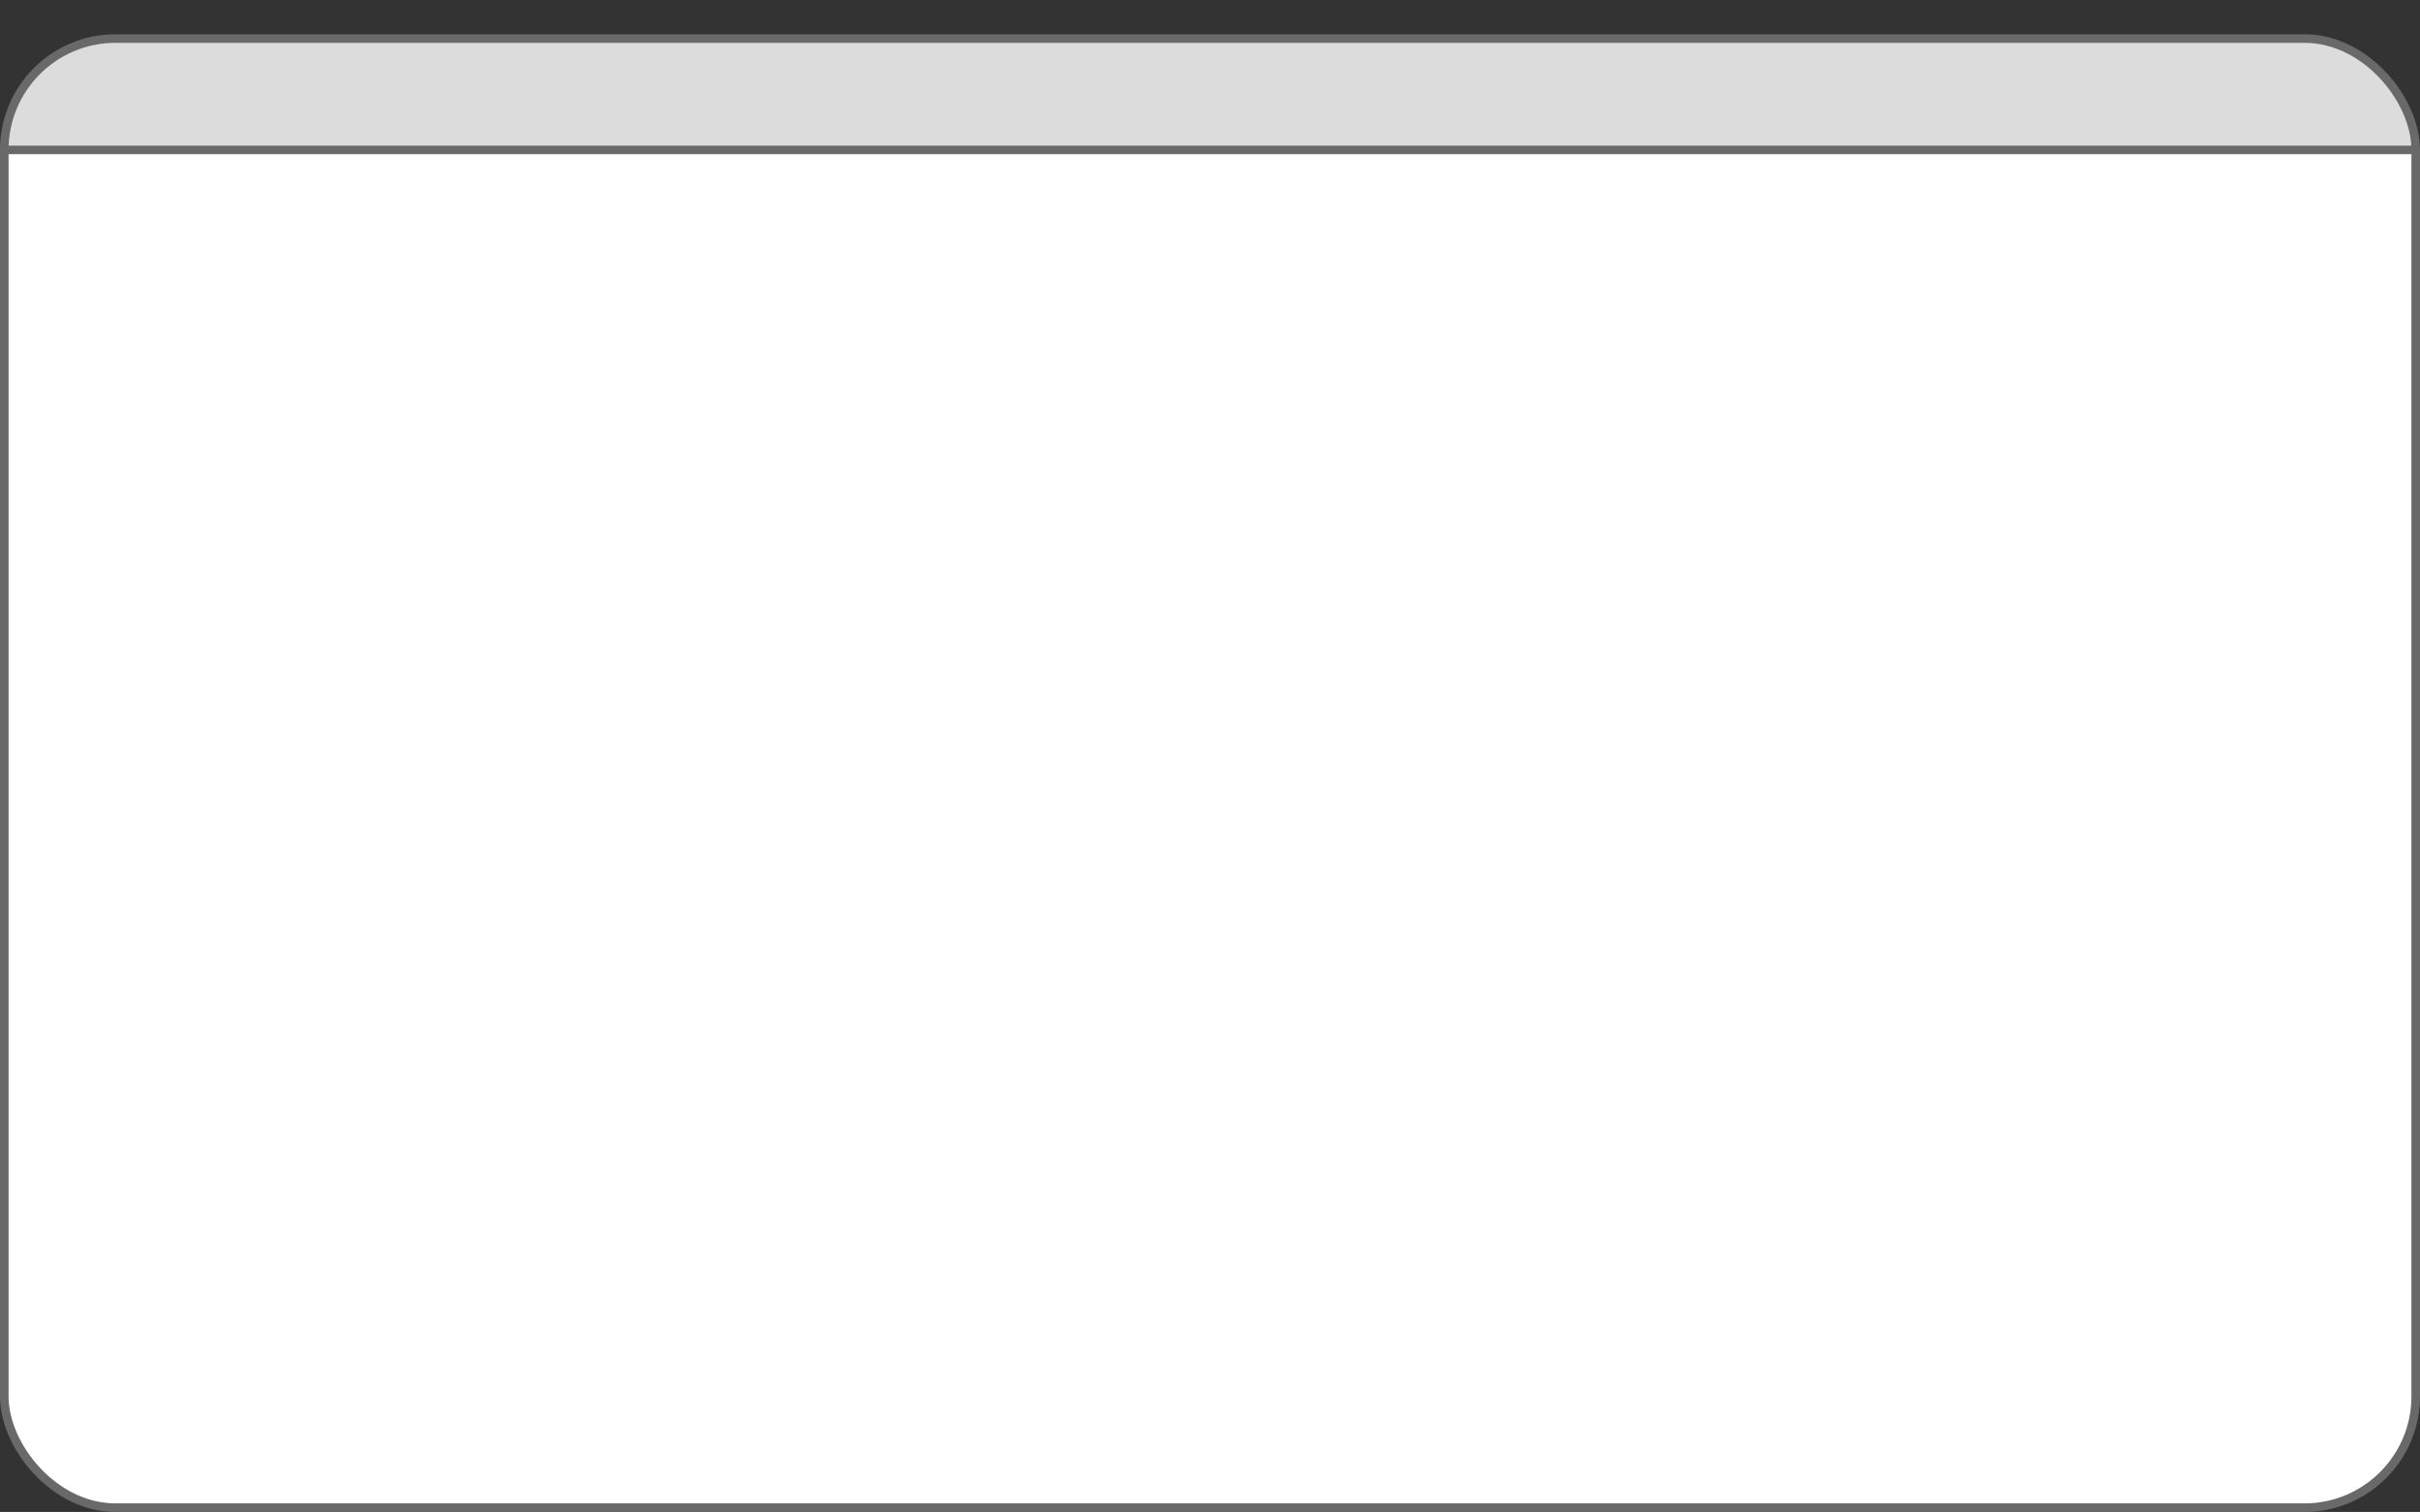 <svg viewBox="0 0 565 353" xmlns="http://www.w3.org/2000/svg" xmlns:xlink="http://www.w3.org/1999/xlink" id="Layer_1" overflow="hidden"><rect x="0" y="0" width="565" height="353" fill="#333333" stroke="none"/><defs><clipPath id="clippath"><rect x="1" y="9" rx="25.97" ry="25.97" width="563" height="343" stroke="#696969" stroke-width="2" stroke-miterlimit="8" fill="#FFFFFF"/></clipPath></defs><rect x="1" y="9" rx="25.97" ry="25.97" width="563" height="343" fill="#FFFFFF"/><g clip-path="url(#clippath)"><rect x="1" y="1" width="563" height="34" stroke="#696969" stroke-width="2" stroke-miterlimit="8" fill="#DCDCDC"/></g><rect x="1" y="9" rx="25.97" ry="25.97" width="563" height="343" stroke="#696969" stroke-width="2" stroke-miterlimit="8" fill="none"/></svg>
